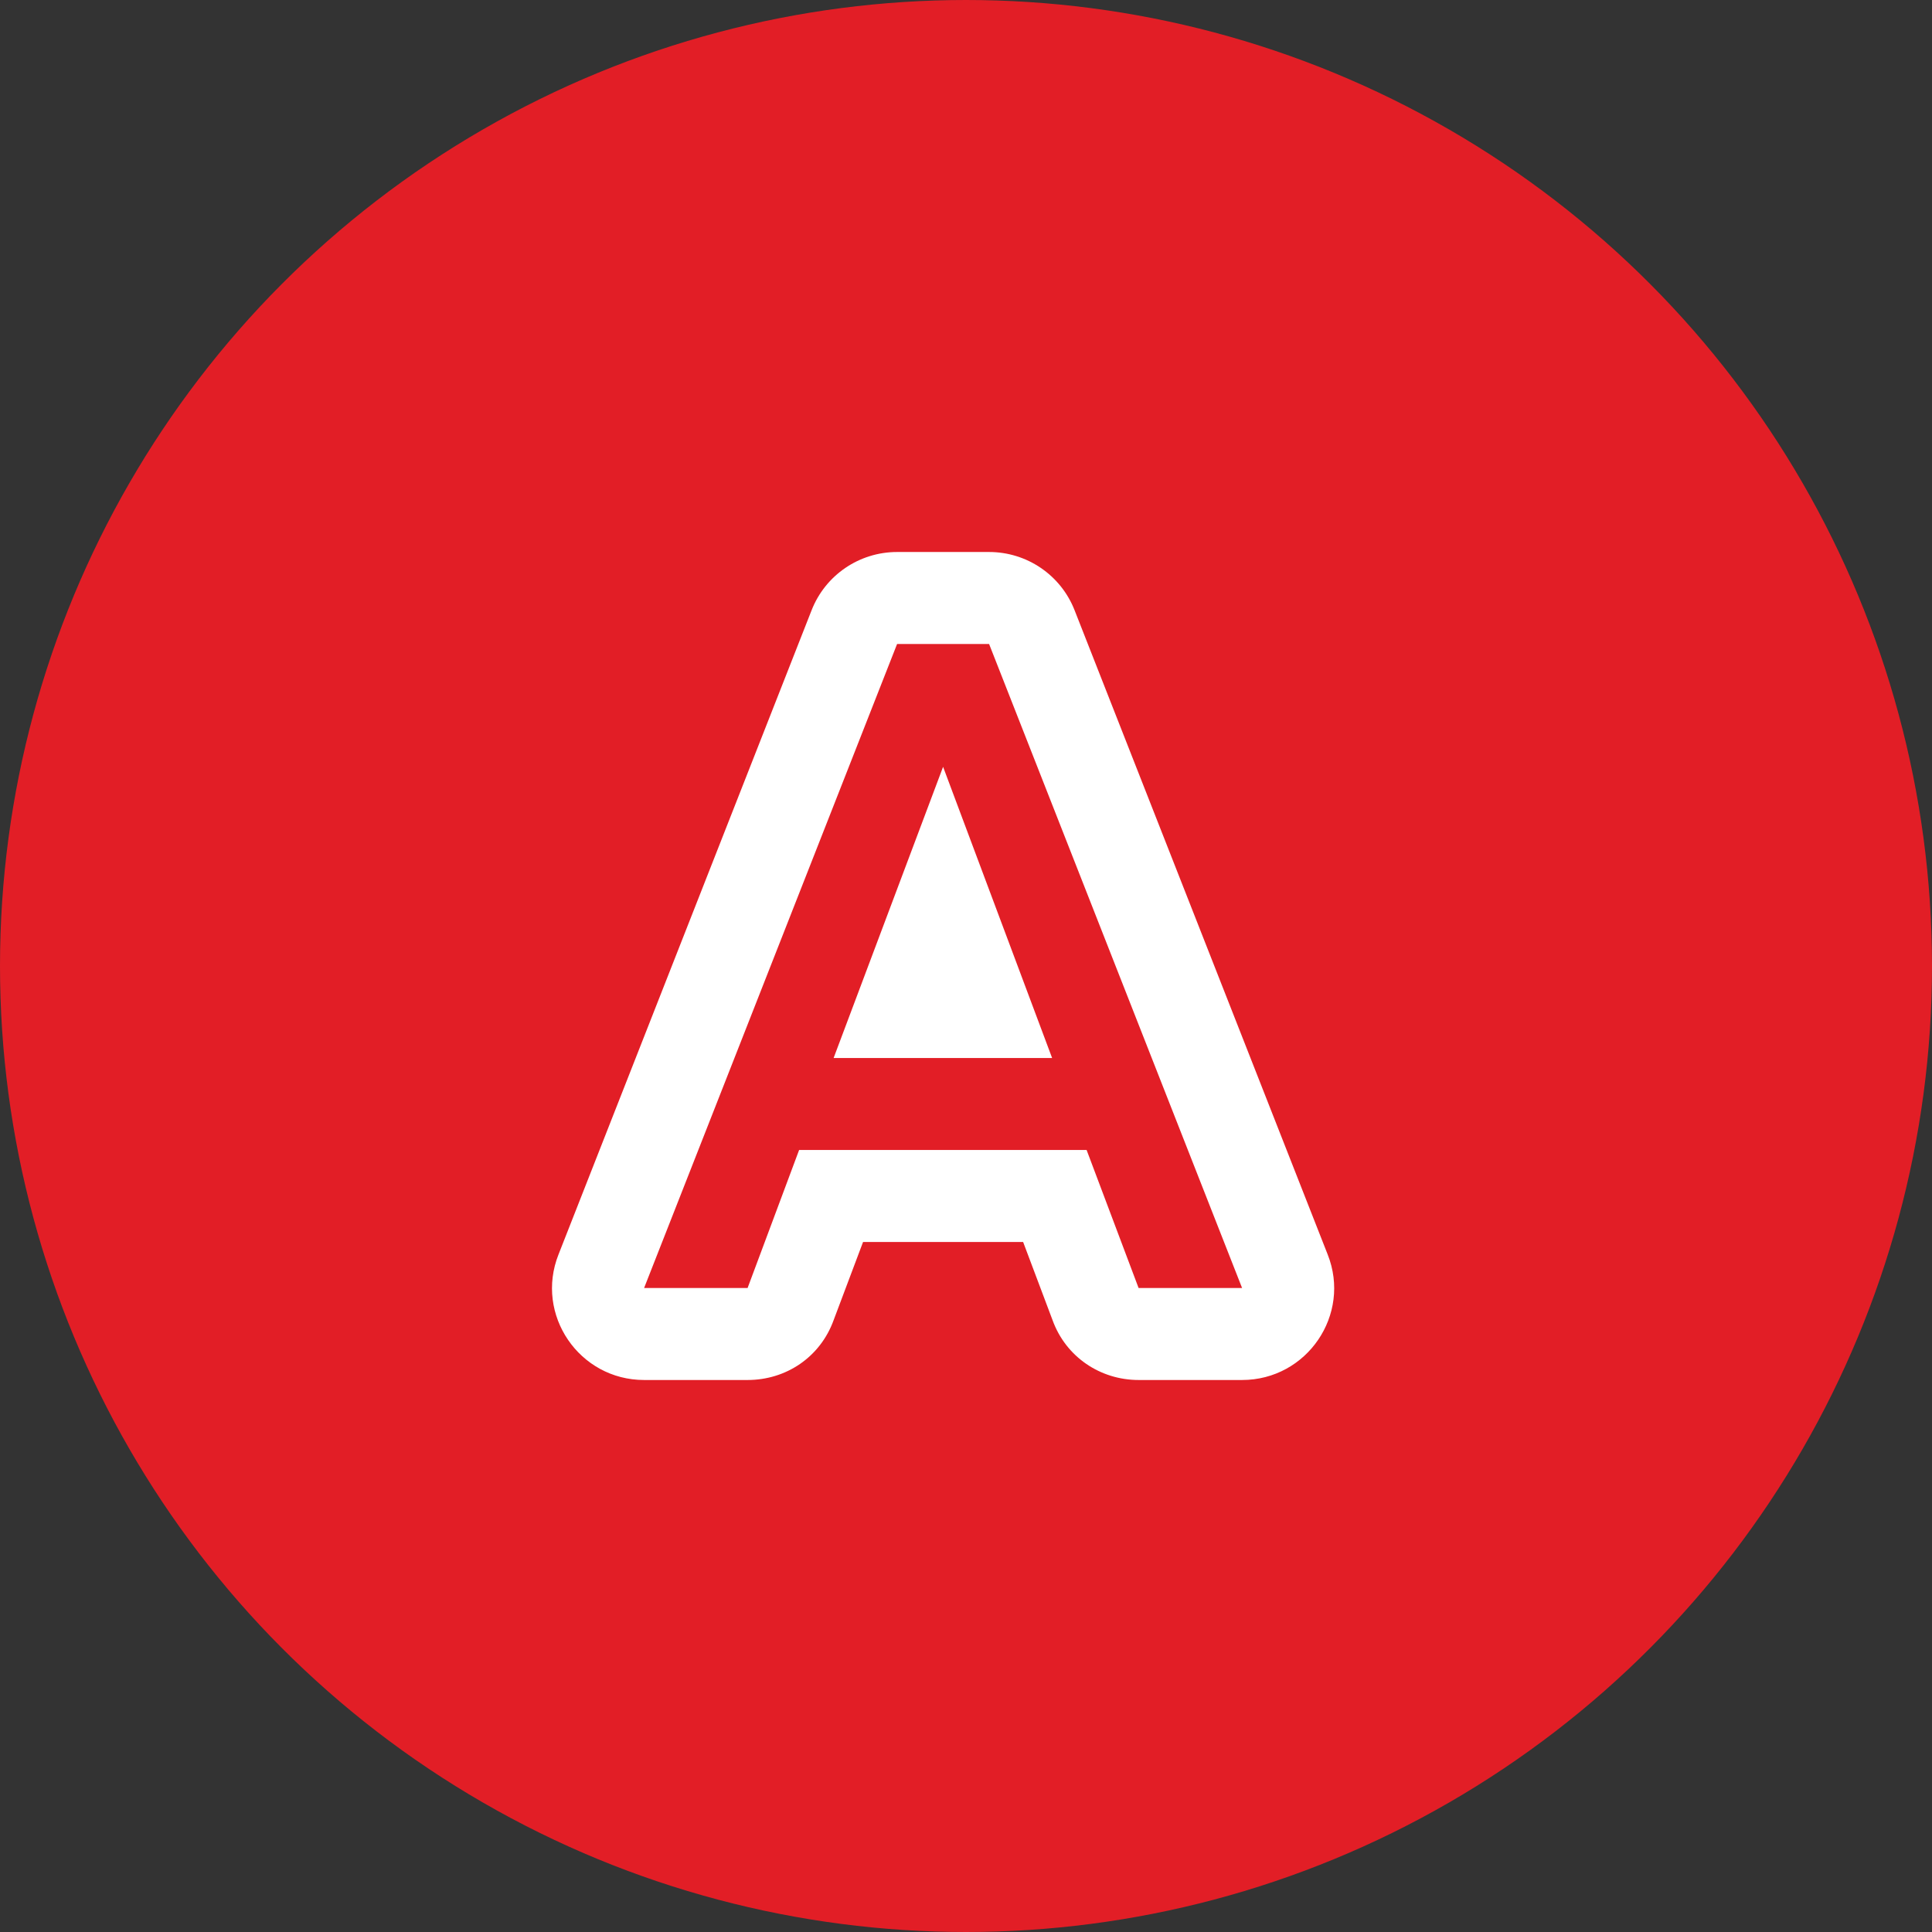 <svg width="42" height="42" viewBox="0 0 42 42" fill="none" xmlns="http://www.w3.org/2000/svg">
<rect x="0" y="0" width="42" height="42" fill="#333333" stroke="none"/>
<circle cx="21" cy="21" r="20.5" fill="#E21E26" stroke="#E21E26"/>
<path d="M19.502 12C18.682 12 17.942 12.5 17.642 13.27L12.142 27.27C11.622 28.58 12.592 30 14.002 30H16.252C17.092 30 17.832 29.5 18.122 28.7L18.762 27H22.242L22.882 28.7C23.172 29.5 23.922 30 24.752 30H27.002C28.412 30 29.382 28.58 28.862 27.27L23.362 13.27C23.062 12.5 22.322 12 21.502 12H19.502ZM19.502 14H21.502L27.002 28H24.752L23.622 25H17.372L16.252 28H14.002L19.502 14ZM20.502 16.67L18.122 23H22.872L20.502 16.67Z" fill="white"/>
</svg>
